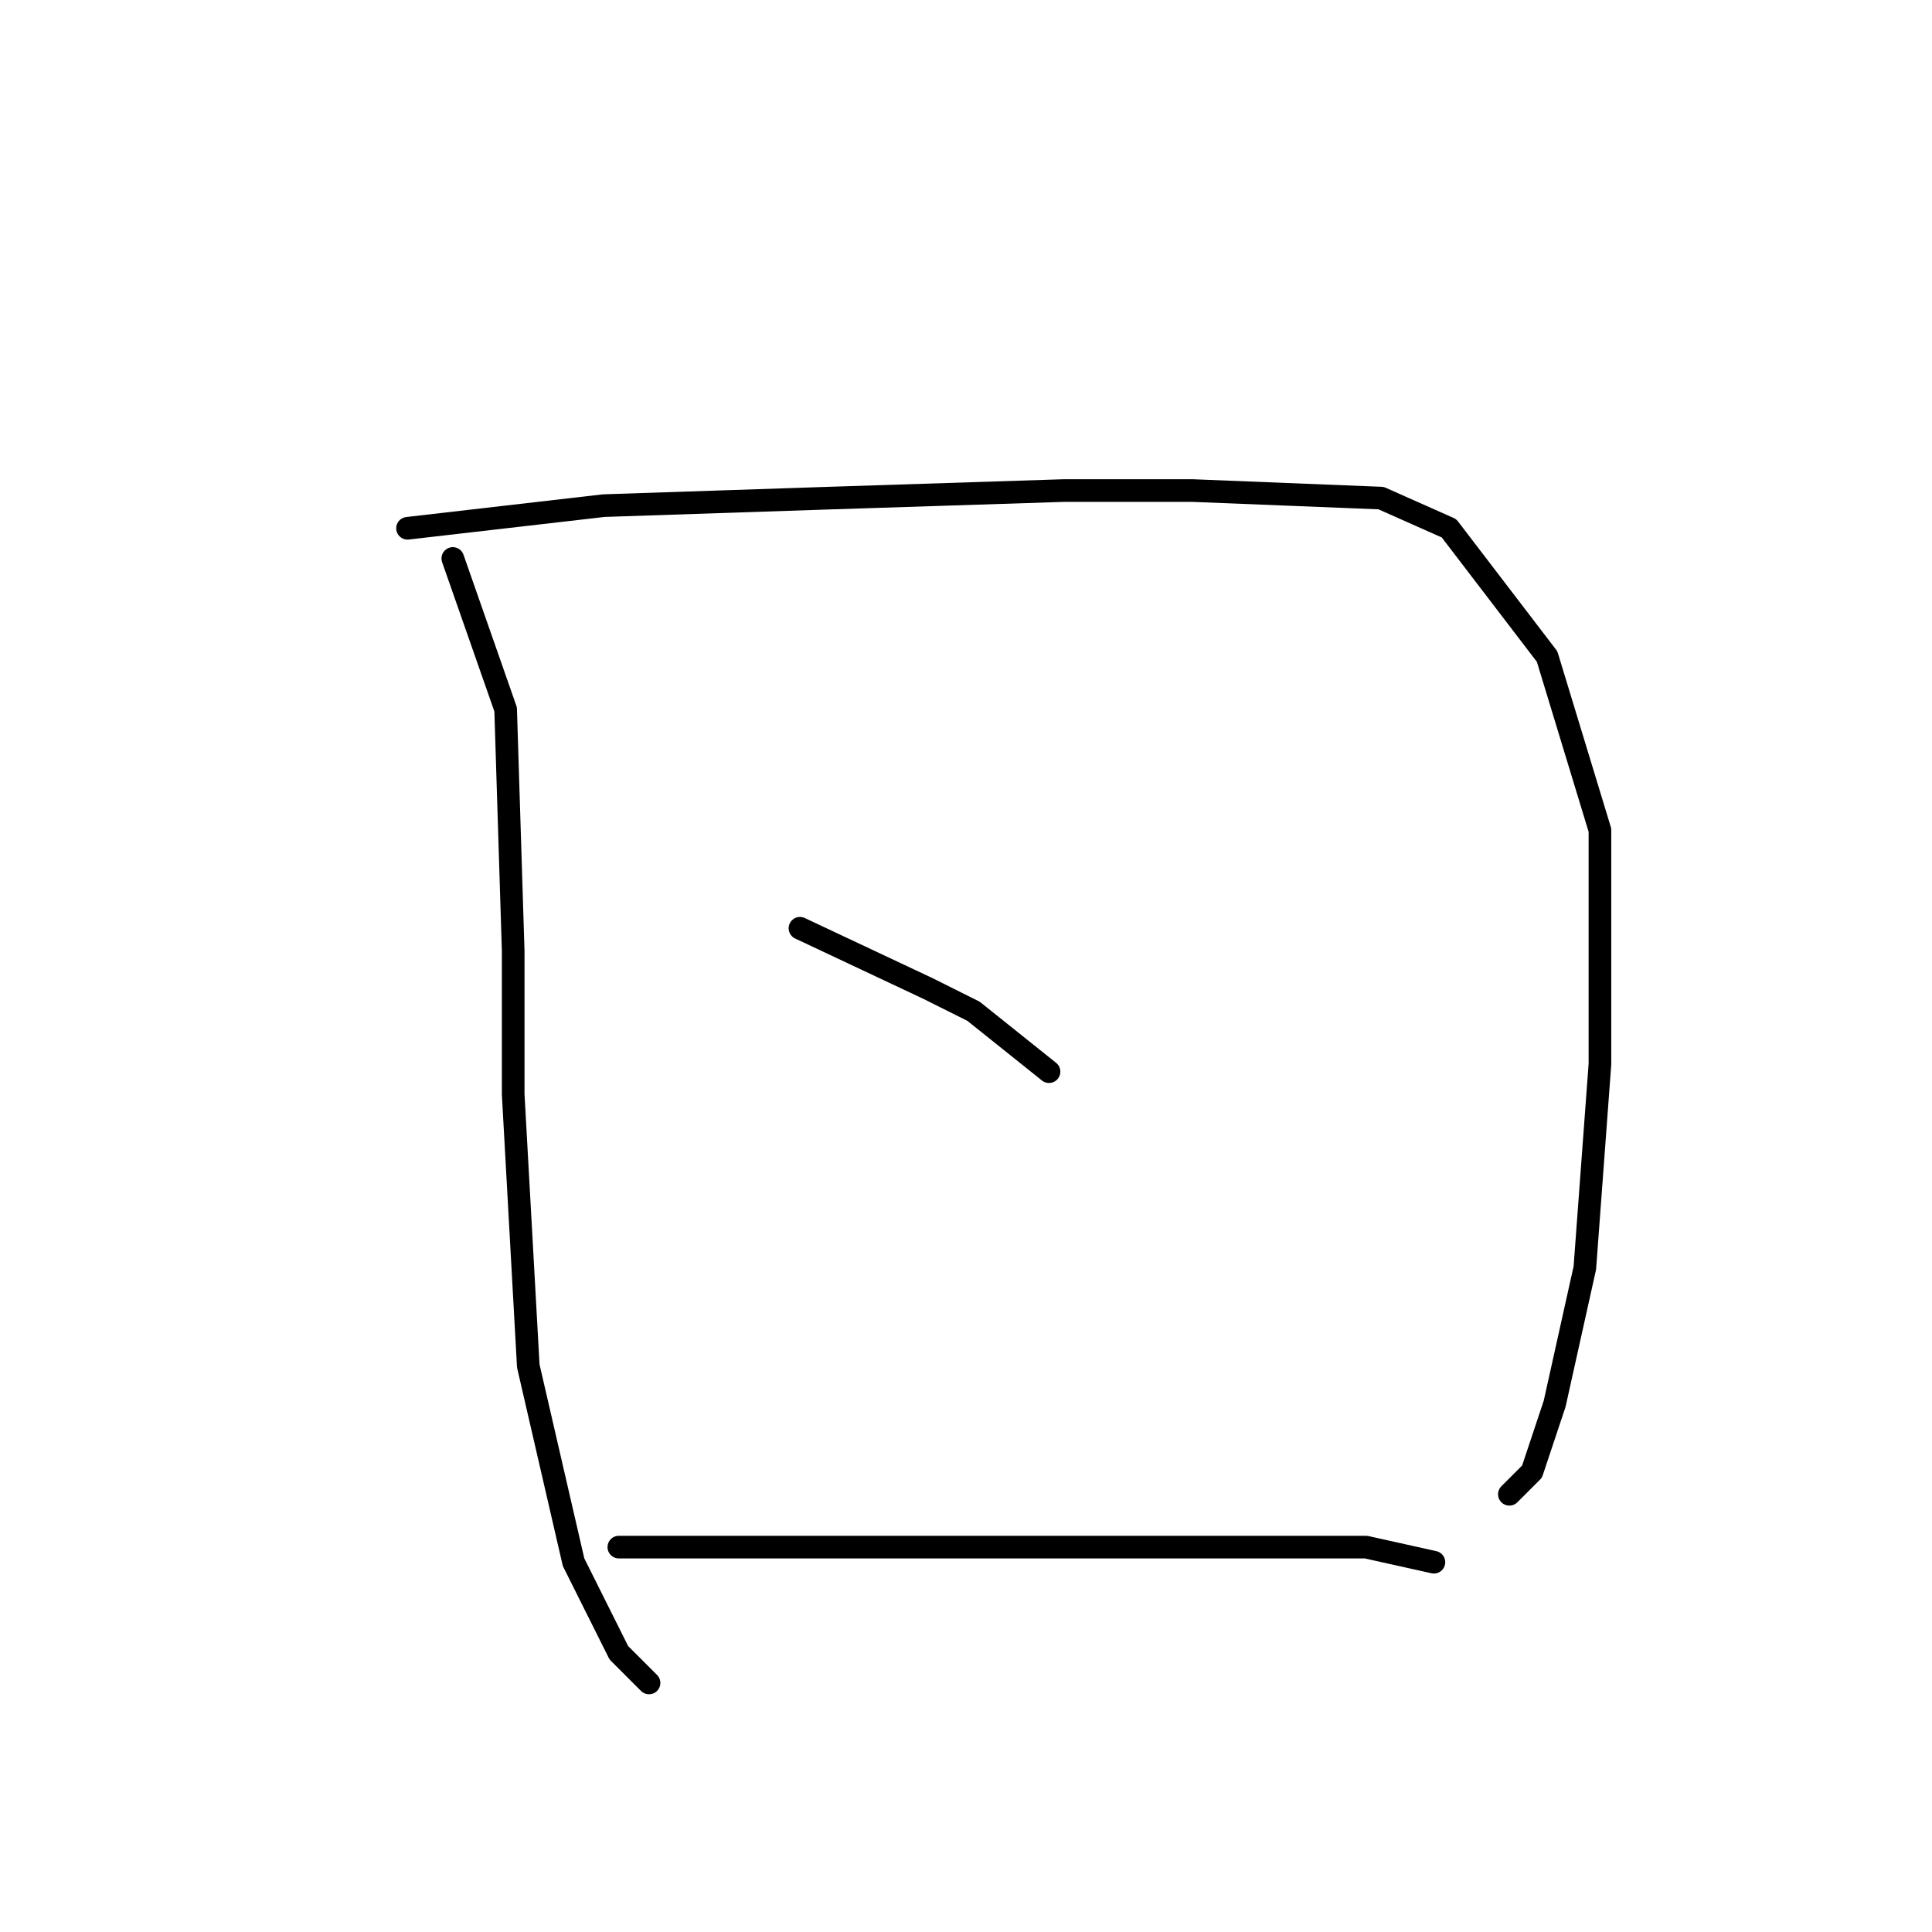 <?xml version="1.0" standalone="no"?>
    <svg width="256" height="256" xmlns="http://www.w3.org/2000/svg" version="1.1">
    <polyline stroke="black" stroke-width="3" stroke-linecap="round" fill="transparent" stroke-linejoin="round" points="60 74 67 94 68 126 68 145 70 181 76 207 82 219 86 223 86 223 " />
        <polyline stroke="black" stroke-width="3" stroke-linecap="round" fill="transparent" stroke-linejoin="round" points="54 70 80 67 110 66 141 65 158 65 183 66 192 70 205 87 212 110 212 141 210 168 206 186 203 195 200 198 200 198 " />
        <polyline stroke="black" stroke-width="3" stroke-linecap="round" fill="transparent" stroke-linejoin="round" points="106 123 123 131 129 134 139 142 139 142 " />
        <polyline stroke="black" stroke-width="3" stroke-linecap="round" fill="transparent" stroke-linejoin="round" points="82 205 87 205 95 205 103 205 136 205 148 205 181 205 190 207 190 207 " />
        </svg>